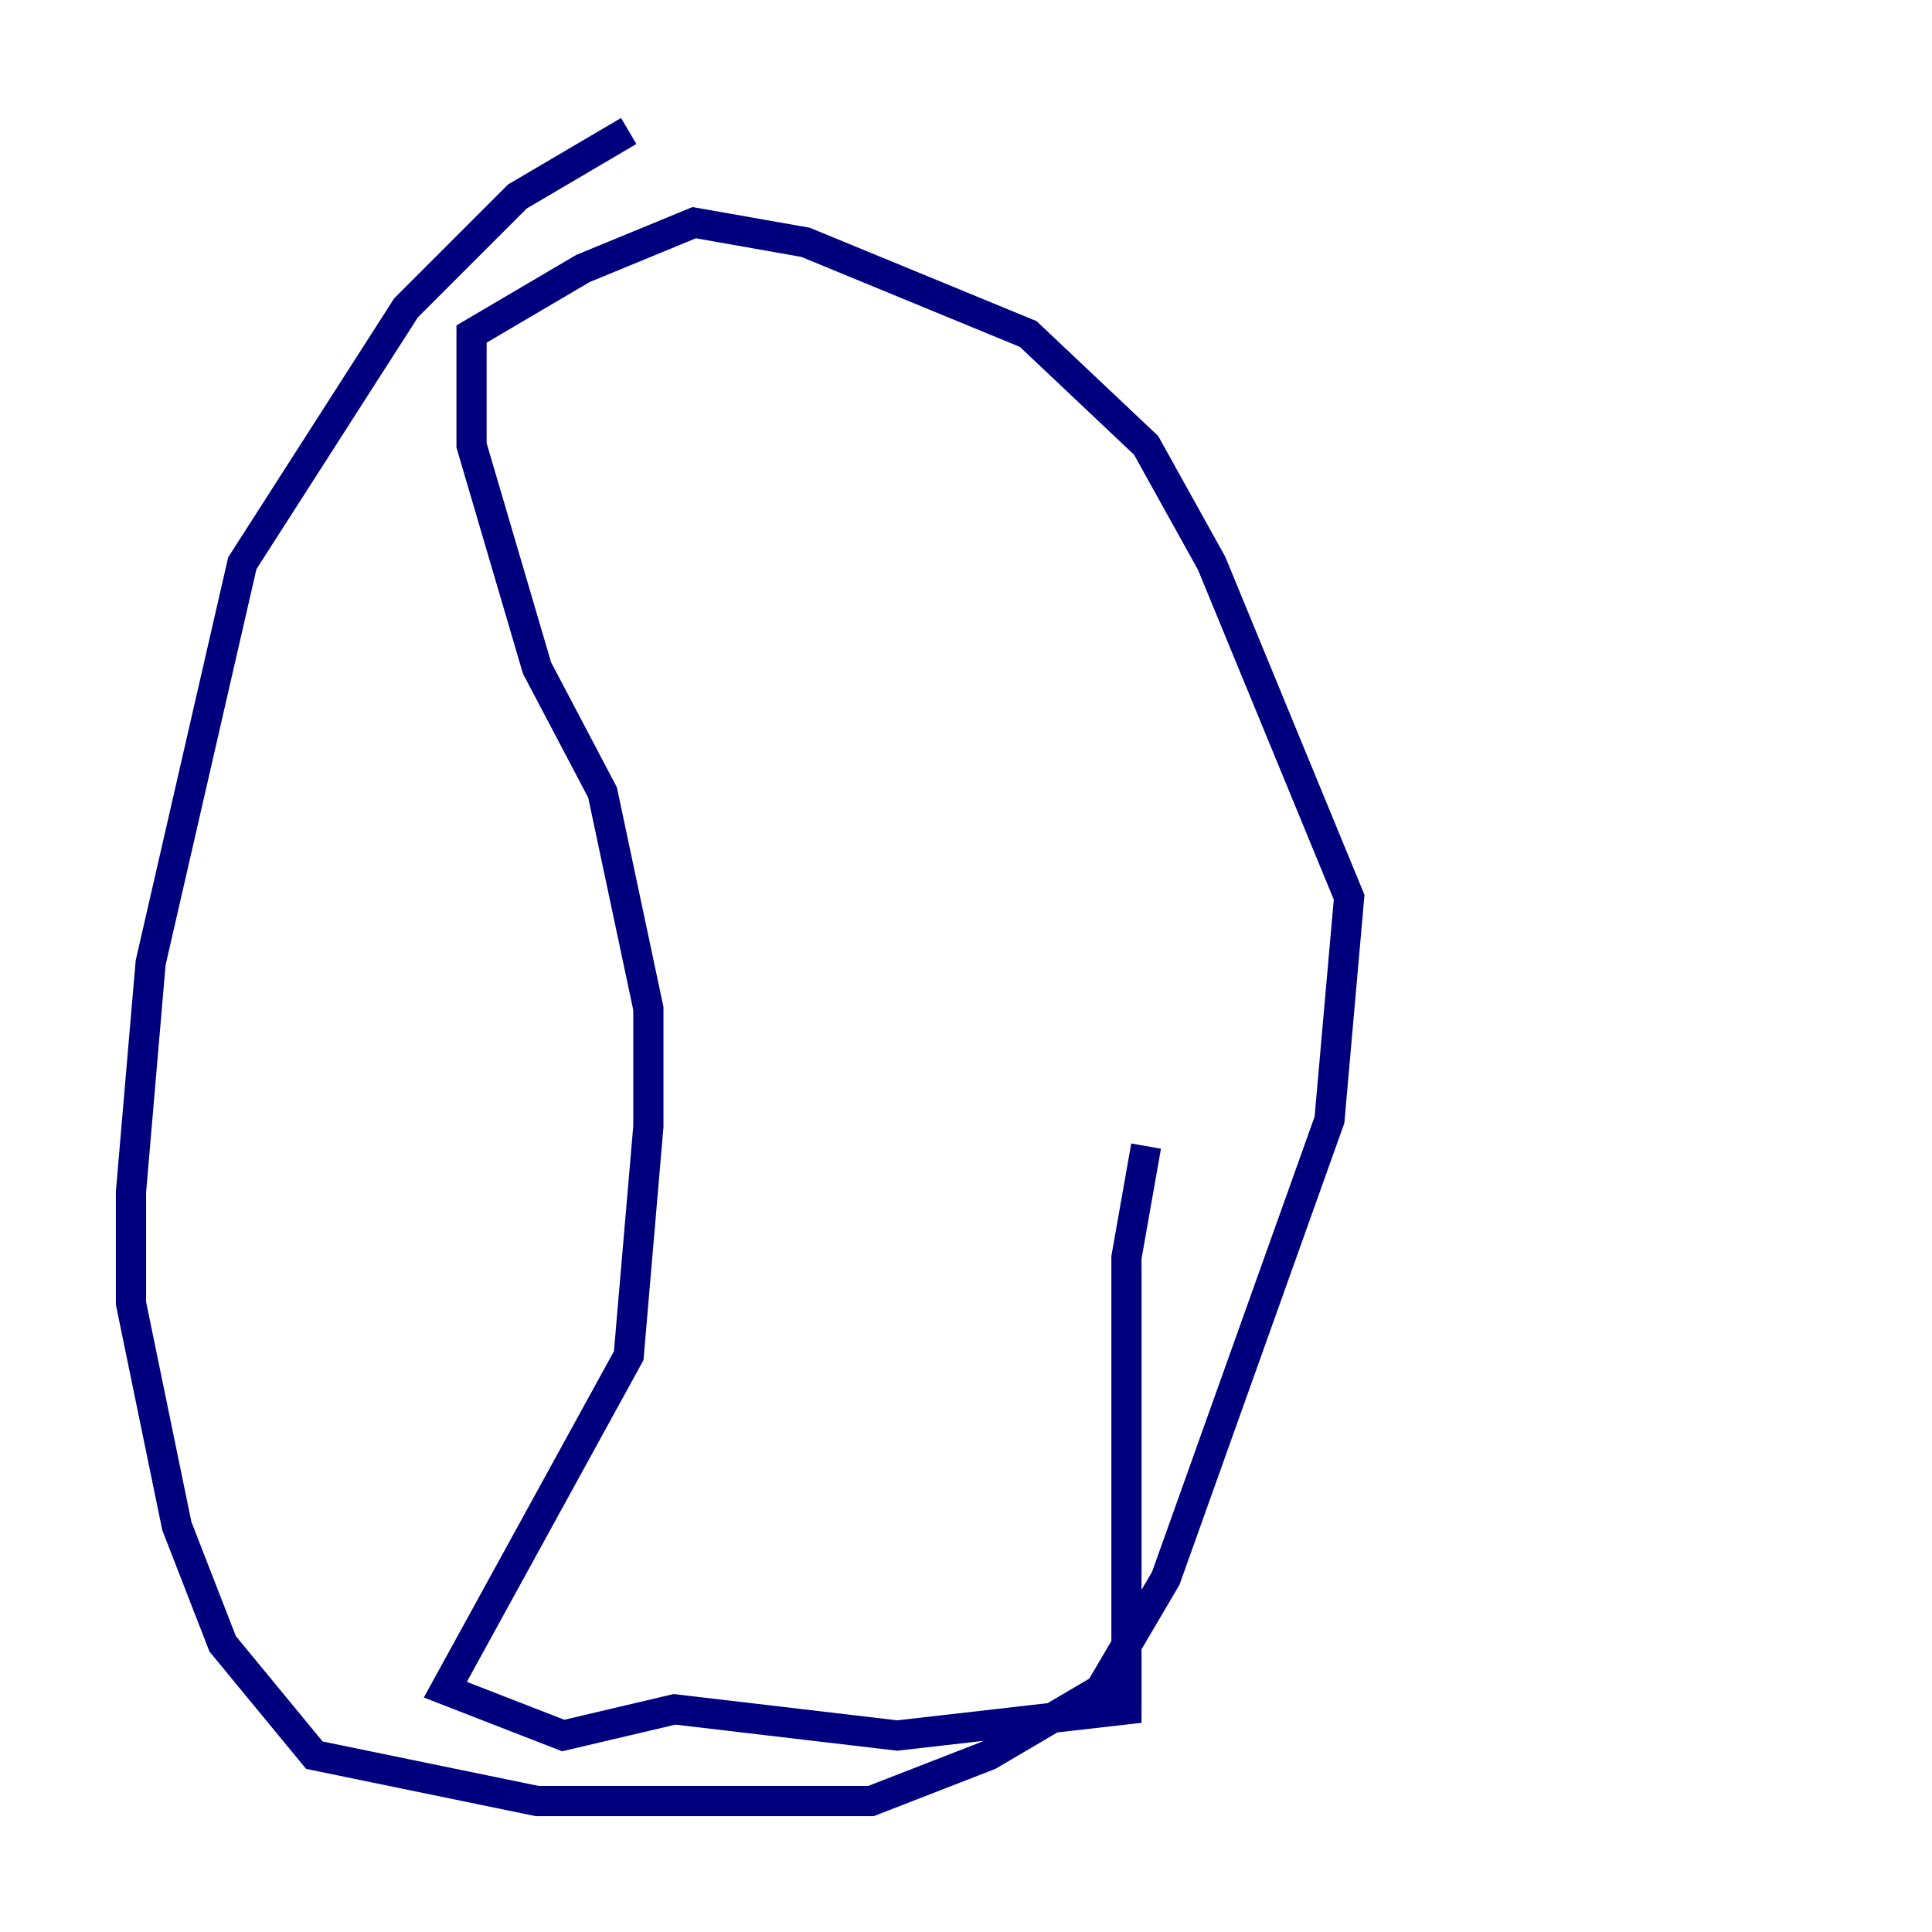<?xml version="1.0" encoding="utf-8" ?>
<svg baseProfile="tiny" height="128" version="1.2" viewBox="0,0,128,128" width="128" xmlns="http://www.w3.org/2000/svg" xmlns:ev="http://www.w3.org/2001/xml-events" xmlns:xlink="http://www.w3.org/1999/xlink"><defs /><polyline fill="none" points="41.654,8.678 34.278,13.017 26.902,20.393 16.054,37.315 9.98,63.783 8.678,78.969 8.678,86.346 11.715,101.098 14.752,108.909 20.827,116.285 35.58,119.322 57.709,119.322 65.519,116.285 72.895,111.946 77.234,104.57 88.081,74.197 89.383,59.444 80.271,37.315 75.932,29.505 68.122,22.129 53.37,16.054 45.993,14.752 38.617,17.79 31.241,22.129 31.241,29.505 35.58,44.258 39.919,52.502 42.956,66.82 42.956,74.63 41.654,89.817 29.505,111.946 37.315,114.983 44.691,113.248 59.444,114.983 74.63,113.248 74.63,83.308 75.932,75.932" stroke="#00007f" stroke-width="2" /></svg>